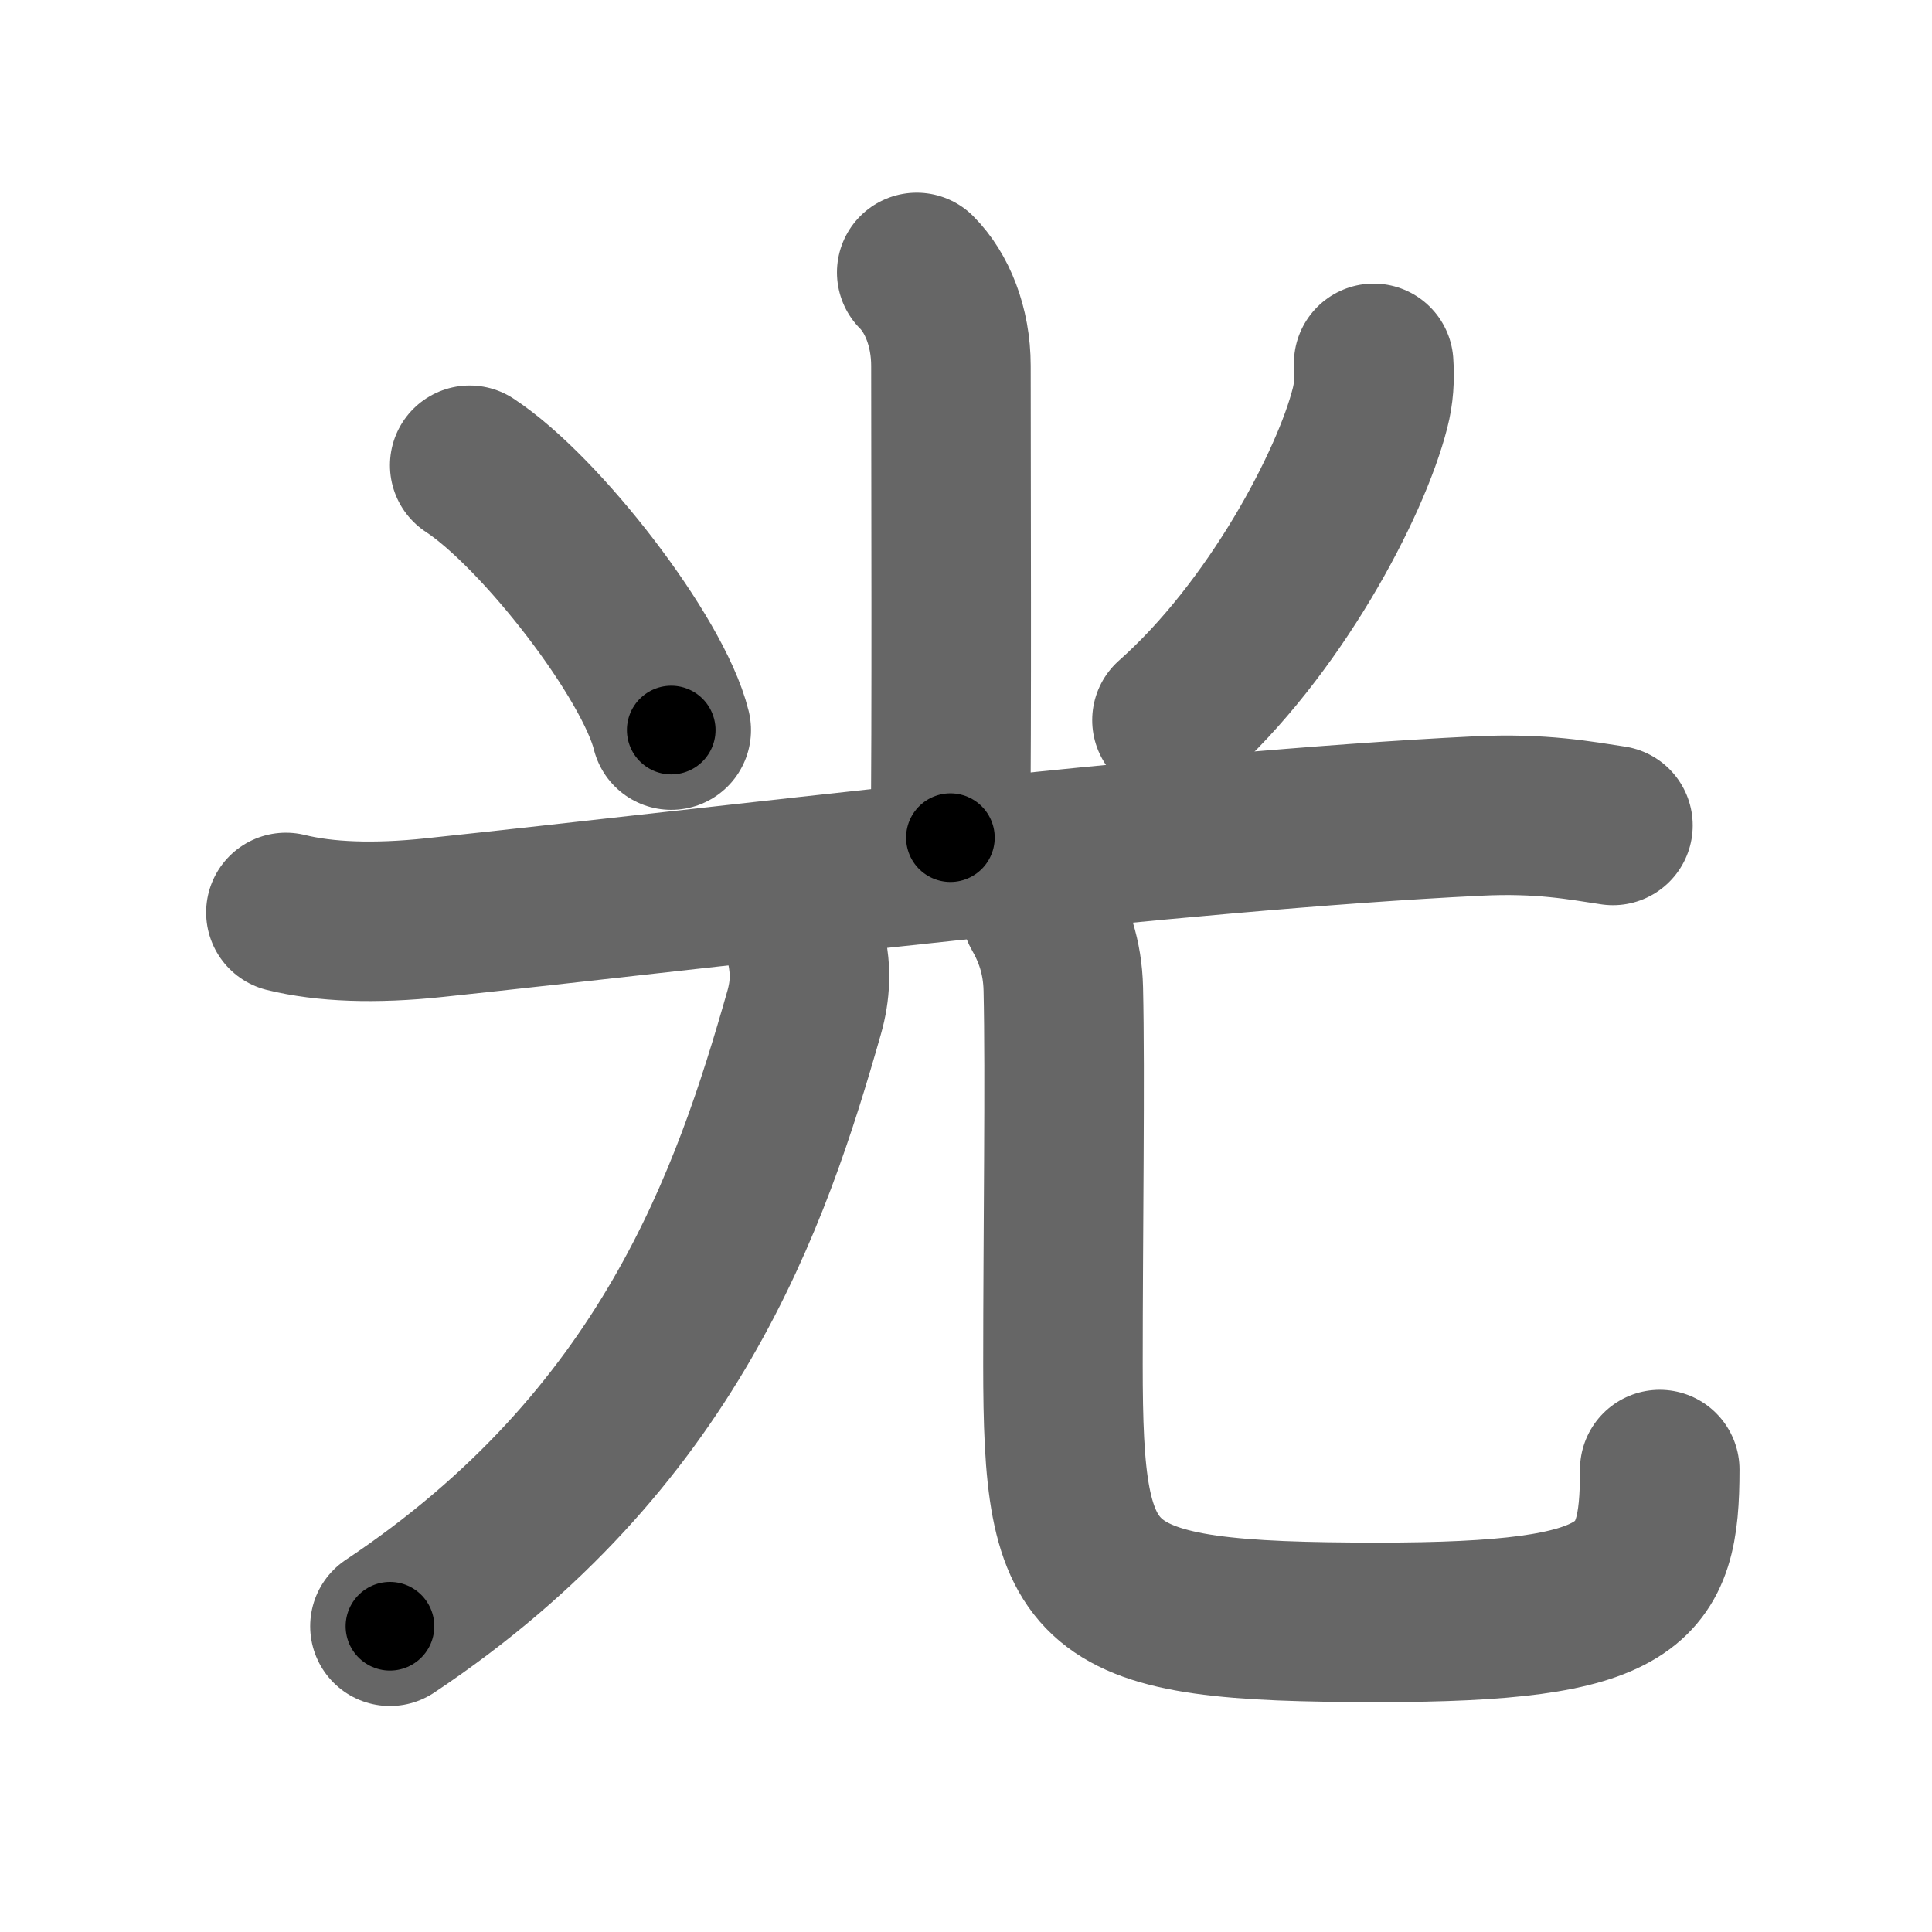 <svg xmlns="http://www.w3.org/2000/svg" width="109" height="109" viewBox="0 0 109 109" id="5149"><g fill="none" stroke="#666" stroke-width="9" stroke-linecap="round" stroke-linejoin="round"><g><g><path d="M51.72,15.37c1.14,1.14,1.93,3.06,1.93,5.27c0,6.12,0.05,20.6-0.03,26.62" /><path d="M26.5,26.25c4.01,2.63,10.36,10.84,11.37,14.94" /><path d="M77.5,20.5c0.06,0.86,0.01,1.7-0.21,2.54c-1.08,4.25-5.38,12.46-11.17,17.59" /></g><g><g><path d="M16.13,51.48c2.19,0.54,5,0.65,8.38,0.29c15.8-1.67,41.61-4.89,58.84-5.73c3.64-0.18,5.83,0.26,7.65,0.53" /></g><g><g><path d="M45.5,53.5c0.25,1.25,0.23,2.35-0.13,3.62C42.38,67.62,37.75,81.25,22,91.75" /></g><path d="M58.74,51.37c0.68,1.19,1.21,2.59,1.25,4.43c0.11,4.82-0.02,13.81-0.02,21.2c0,13,1.28,14.53,17.78,14.53c14.5,0,15.89-2.03,15.89-8.62" /></g></g></g></g><g fill="none" stroke="#000" stroke-width="5" stroke-linecap="round" stroke-linejoin="round"><g><g><path d="M51.72,15.37c1.14,1.14,1.93,3.06,1.93,5.27c0,6.12,0.05,20.6-0.03,26.62" stroke-dasharray="32.37" stroke-dashoffset="32.37"><animate id="0" attributeName="stroke-dashoffset" values="32.37;0" dur="0.32s" fill="freeze" begin="0s;5149.click" /></path><path d="M26.5,26.25c4.01,2.63,10.36,10.84,11.37,14.94" stroke-dasharray="19.02" stroke-dashoffset="19.02"><animate attributeName="stroke-dashoffset" values="19.02" fill="freeze" begin="5149.click" /><animate id="1" attributeName="stroke-dashoffset" values="19.02;0" dur="0.19s" fill="freeze" begin="0.end" /></path><path d="M77.5,20.5c0.06,0.86,0.01,1.7-0.21,2.54c-1.08,4.25-5.38,12.46-11.17,17.59" stroke-dasharray="23.64" stroke-dashoffset="23.64"><animate attributeName="stroke-dashoffset" values="23.64" fill="freeze" begin="5149.click" /><animate id="2" attributeName="stroke-dashoffset" values="23.64;0" dur="0.24s" fill="freeze" begin="1.end" /></path></g><g><g><path d="M16.13,51.48c2.19,0.54,5,0.65,8.38,0.29c15.8-1.67,41.61-4.89,58.84-5.73c3.64-0.18,5.83,0.26,7.65,0.53" stroke-dasharray="75.24" stroke-dashoffset="75.24"><animate attributeName="stroke-dashoffset" values="75.24" fill="freeze" begin="5149.click" /><animate id="3" attributeName="stroke-dashoffset" values="75.24;0" dur="0.57s" fill="freeze" begin="2.end" /></path></g><g><g><path d="M45.5,53.5c0.25,1.25,0.23,2.35-0.13,3.62C42.38,67.62,37.75,81.25,22,91.75" stroke-dasharray="46.46" stroke-dashoffset="46.46"><animate attributeName="stroke-dashoffset" values="46.46" fill="freeze" begin="5149.click" /><animate id="4" attributeName="stroke-dashoffset" values="46.46;0" dur="0.46s" fill="freeze" begin="3.end" /></path></g><path d="M58.74,51.37c0.68,1.19,1.21,2.59,1.25,4.43c0.11,4.82-0.02,13.81-0.02,21.2c0,13,1.28,14.53,17.78,14.53c14.5,0,15.89-2.03,15.89-8.62" stroke-dasharray="75.42" stroke-dashoffset="75.42"><animate attributeName="stroke-dashoffset" values="75.42" fill="freeze" begin="5149.click" /><animate id="5" attributeName="stroke-dashoffset" values="75.42;0" dur="0.57s" fill="freeze" begin="4.end" /></path></g></g></g></g></svg>